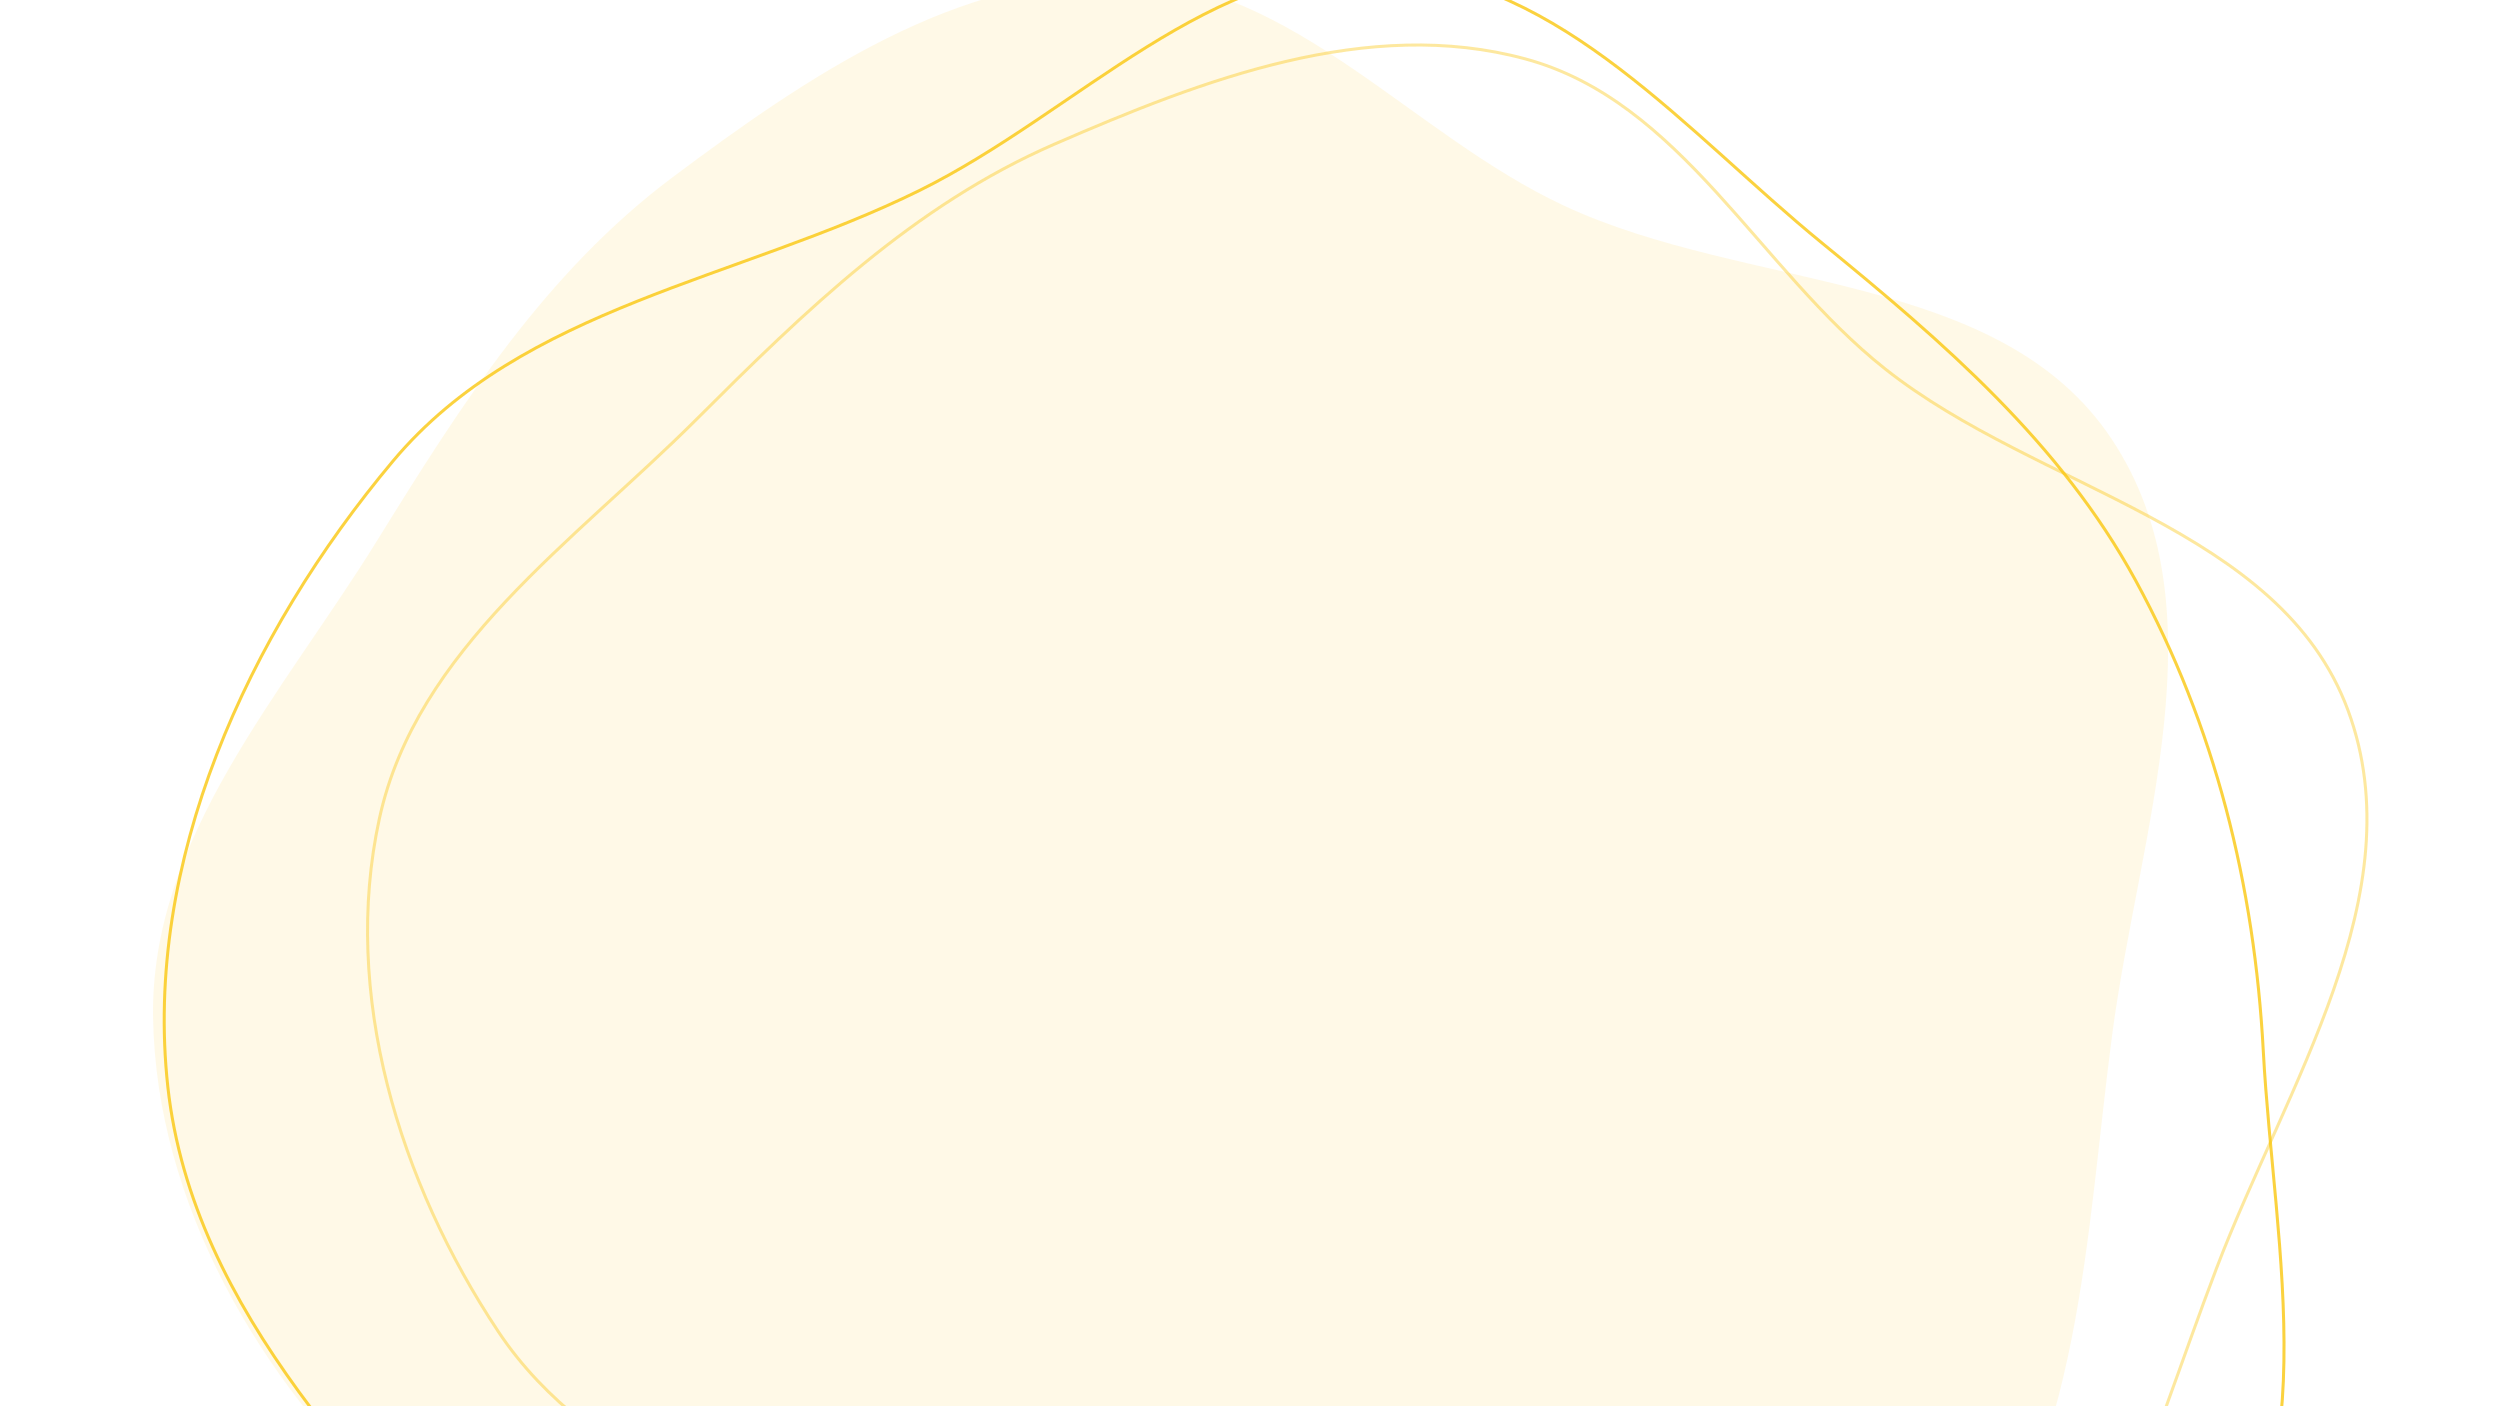 <svg width="823" height="463" viewBox="0 0 823 463" fill="none" xmlns="http://www.w3.org/2000/svg">
<path fill-rule="evenodd" clip-rule="evenodd" d="M643.859 531.995C685.421 478.673 686.51 407.103 695.401 340.083C704.143 274.175 731.978 200.079 695.239 144.667C658.354 89.035 575.253 95.946 514.787 67.673C464.855 44.326 426.074 -5.193 370.981 -6.948C315.499 -8.715 265.89 25.064 221.45 58.329C179.534 89.706 151.83 133.15 124.313 177.695C93.197 228.067 49.311 276.044 50.394 335.241C51.512 396.306 85.525 454.36 130.141 496.067C172.59 535.749 235.284 536.613 289.142 558.426C350.021 583.083 401.862 637.525 467.364 632.644C536.298 627.508 601.363 586.516 643.859 531.995Z" fill="#FAC710" fill-opacity="0.1"/>
<path fill-rule="evenodd" clip-rule="evenodd" d="M638.611 586.302C689.507 545.453 706.441 478.466 729.692 417.487C752.557 357.519 795.177 294.105 772.984 233.886C750.704 173.428 671.106 161.445 620.593 121.445C578.879 88.413 553.459 33.275 502.097 19.379C450.373 5.384 396.263 26.086 347.123 47.454C300.773 67.609 265.091 102.259 229.34 137.985C188.913 178.385 137.022 213.696 124.879 269.544C112.354 327.154 131.398 389.249 164.036 438.346C195.088 485.058 253.788 499.808 299.53 532.271C351.236 568.967 387.83 631.632 450.444 641.61C516.34 652.11 586.572 628.068 638.611 586.302Z" stroke="#FAC710" stroke-opacity="0.4"/>
<path fill-rule="evenodd" clip-rule="evenodd" d="M721.487 536.32C767.553 490.16 748.558 411.221 745.081 346.1C742.168 291.542 729.231 239.066 703.055 191.109C678.345 145.837 639.817 112.674 599.867 80.052C555.314 43.671 514.198 -6.642 456.775 -9.994C398.911 -13.373 354.664 37.03 302.697 62.703C243.273 92.06 172.003 100.941 129.416 151.729C81.54 208.826 47.114 283.734 55.252 357.801C63.447 432.384 122.8 488.397 172.576 544.542C221.57 599.805 267.818 677.142 341.583 680.77C417.114 684.486 458.839 588.977 529.524 562.101C591.118 538.681 674.939 582.964 721.487 536.32Z" stroke="#FAC710" stroke-opacity="0.8"/>
</svg>
